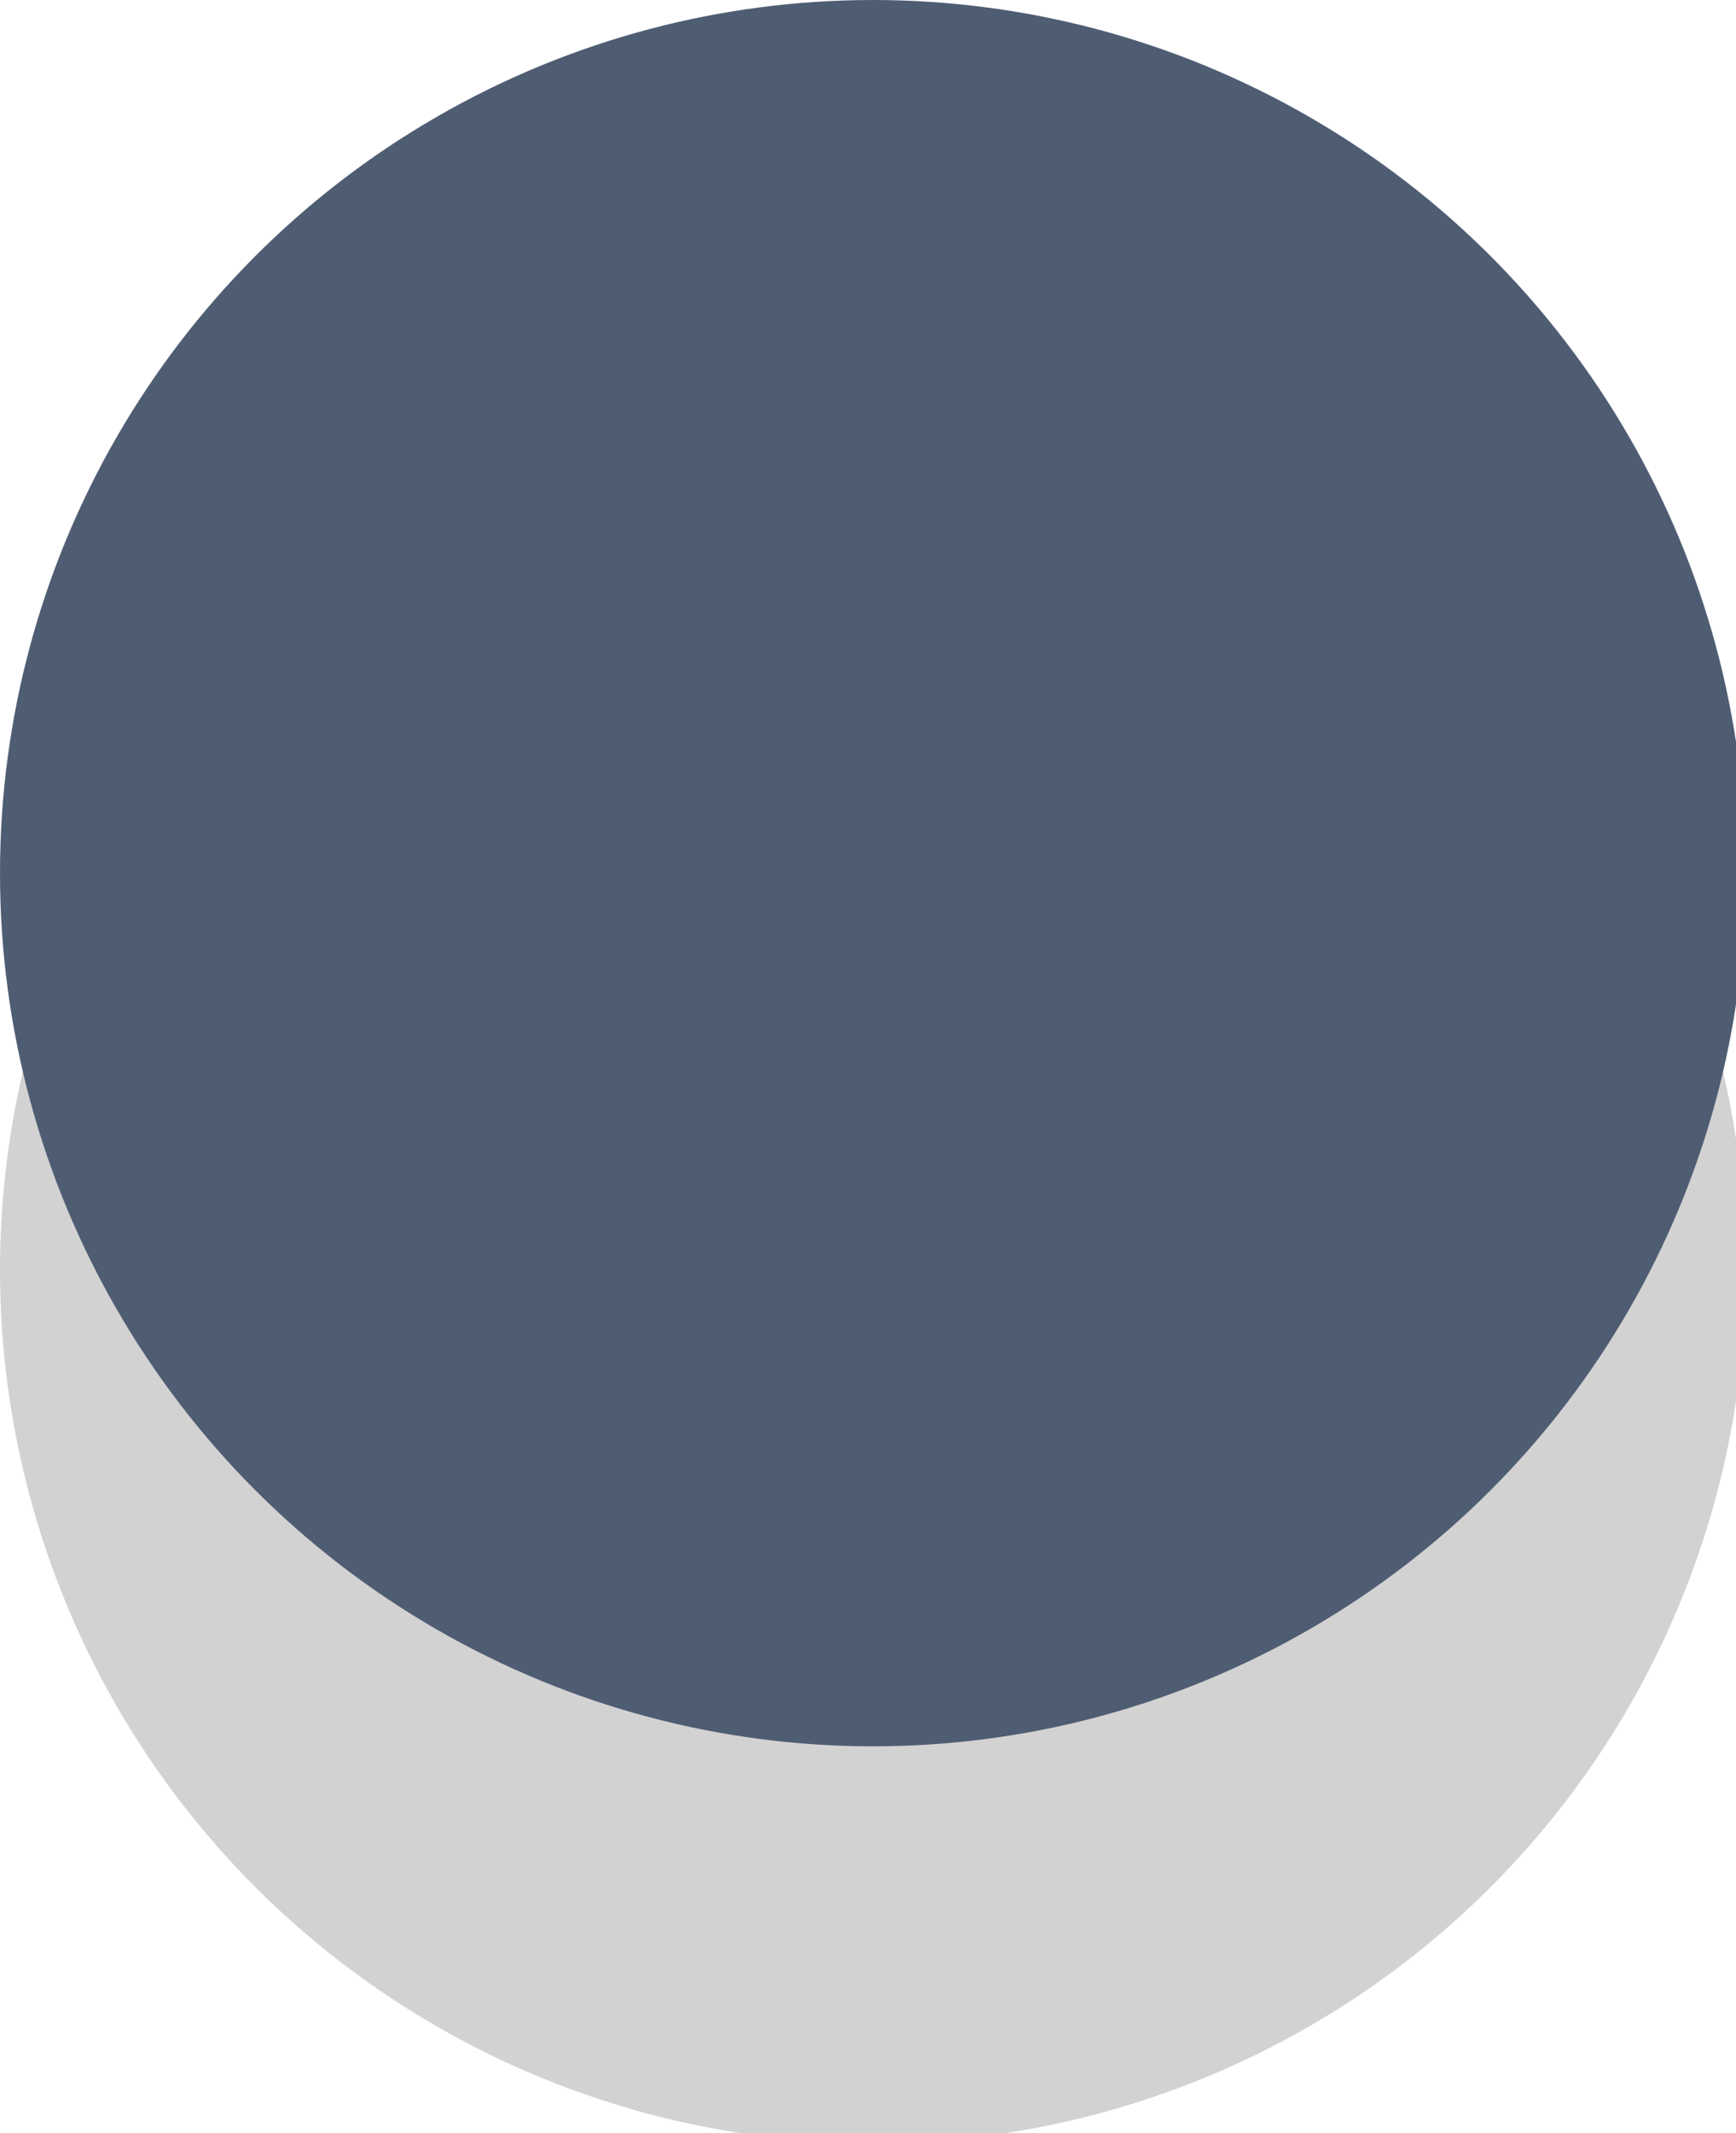 <!-- Generator: Adobe Illustrator 20.1.0, SVG Export Plug-In  -->
<svg version="1.1"
	 xmlns="http://www.w3.org/2000/svg" xmlns:xlink="http://www.w3.org/1999/xlink" xmlns:a="http://ns.adobe.com/AdobeSVGViewerExtensions/3.0/"
	 x="0px" y="0px" width="17.5px" height="21.5px" viewBox="0 0 17.5 21.5" style="enable-background:new 0 0 17.5 21.5;"
	 xml:space="preserve">
<style type="text/css">
	.st0{opacity:0.2;}
	.st1{fill:#231F20;}
	.st2{fill:#4F5D73;}
</style>
<defs>
</defs>
<g class="st0">
	<circle class="st1" cx="8.8" cy="12.8" r="8.8"/>
</g>
<g>
	<circle class="st2" cx="8.8" cy="8.8" r="8.8"/>
</g>
</svg>
